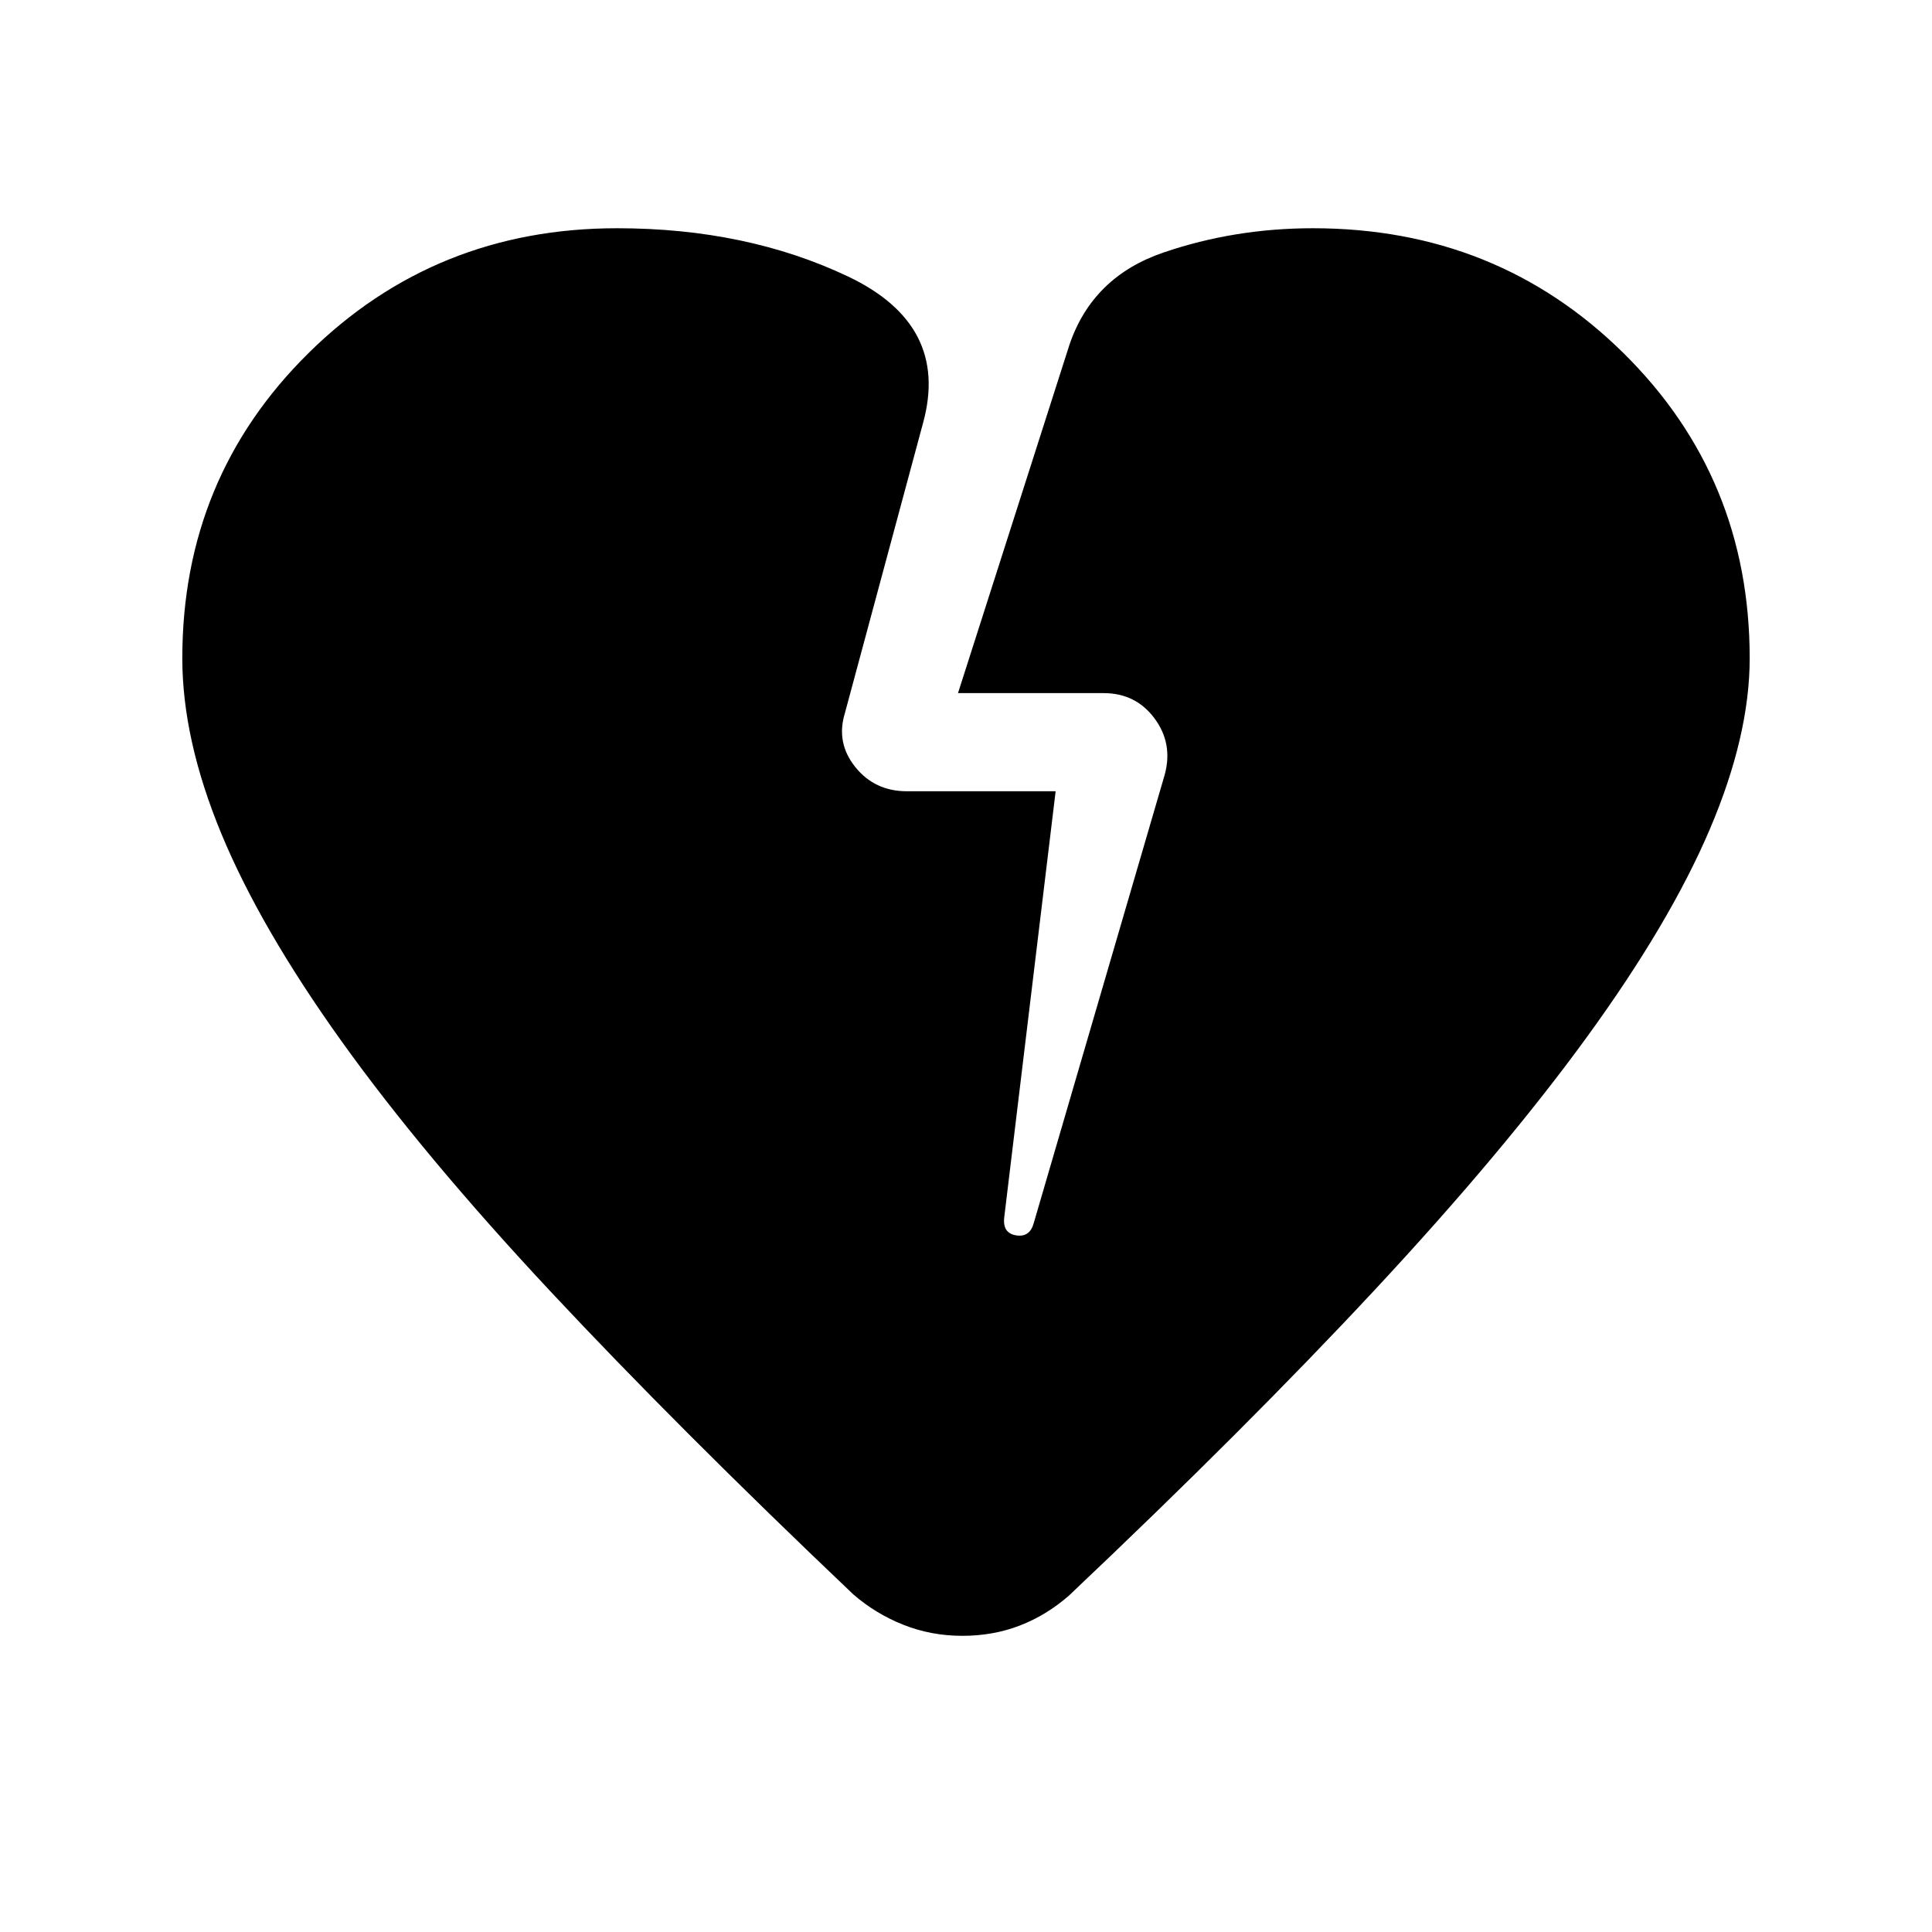 <svg xmlns="http://www.w3.org/2000/svg" height="20" viewBox="0 -960 960 960" width="20"><path d="M478.13-147.17q-15.39 0-29.19-5.46-13.79-5.46-24.94-15.13-87.28-82.94-150.52-150.6-63.24-67.66-103.72-124.19-40.48-56.54-59.83-103.34-19.34-46.81-19.34-87.02 0-89.83 62.82-151.75 62.83-61.93 153.18-61.93 64.37 0 114.88 24.02 50.51 24.03 37.23 72.61l-38.87 144.29q-4.53 14.71 5.14 26.78 9.67 12.06 25.64 12.06h73.93l-25.52 211.55q-1 8 5.85 9.12 6.84 1.12 8.8-6.12l65.05-222.7q4.26-15.54-5.06-28.07-9.33-12.54-25.25-12.54h-72.39l55.37-173.06q11.48-33.85 46.78-45.89 35.3-12.05 74.24-12.05 91.35 0 154.18 61.93 62.82 61.92 62.82 151.75 0 38.45-19.84 85.02-19.85 46.56-61.18 103.36-41.32 56.79-105.26 125.44-63.93 68.66-152.11 152.05-11.11 9.67-24.3 14.77-13.2 5.1-28.59 5.1Z"/></svg>